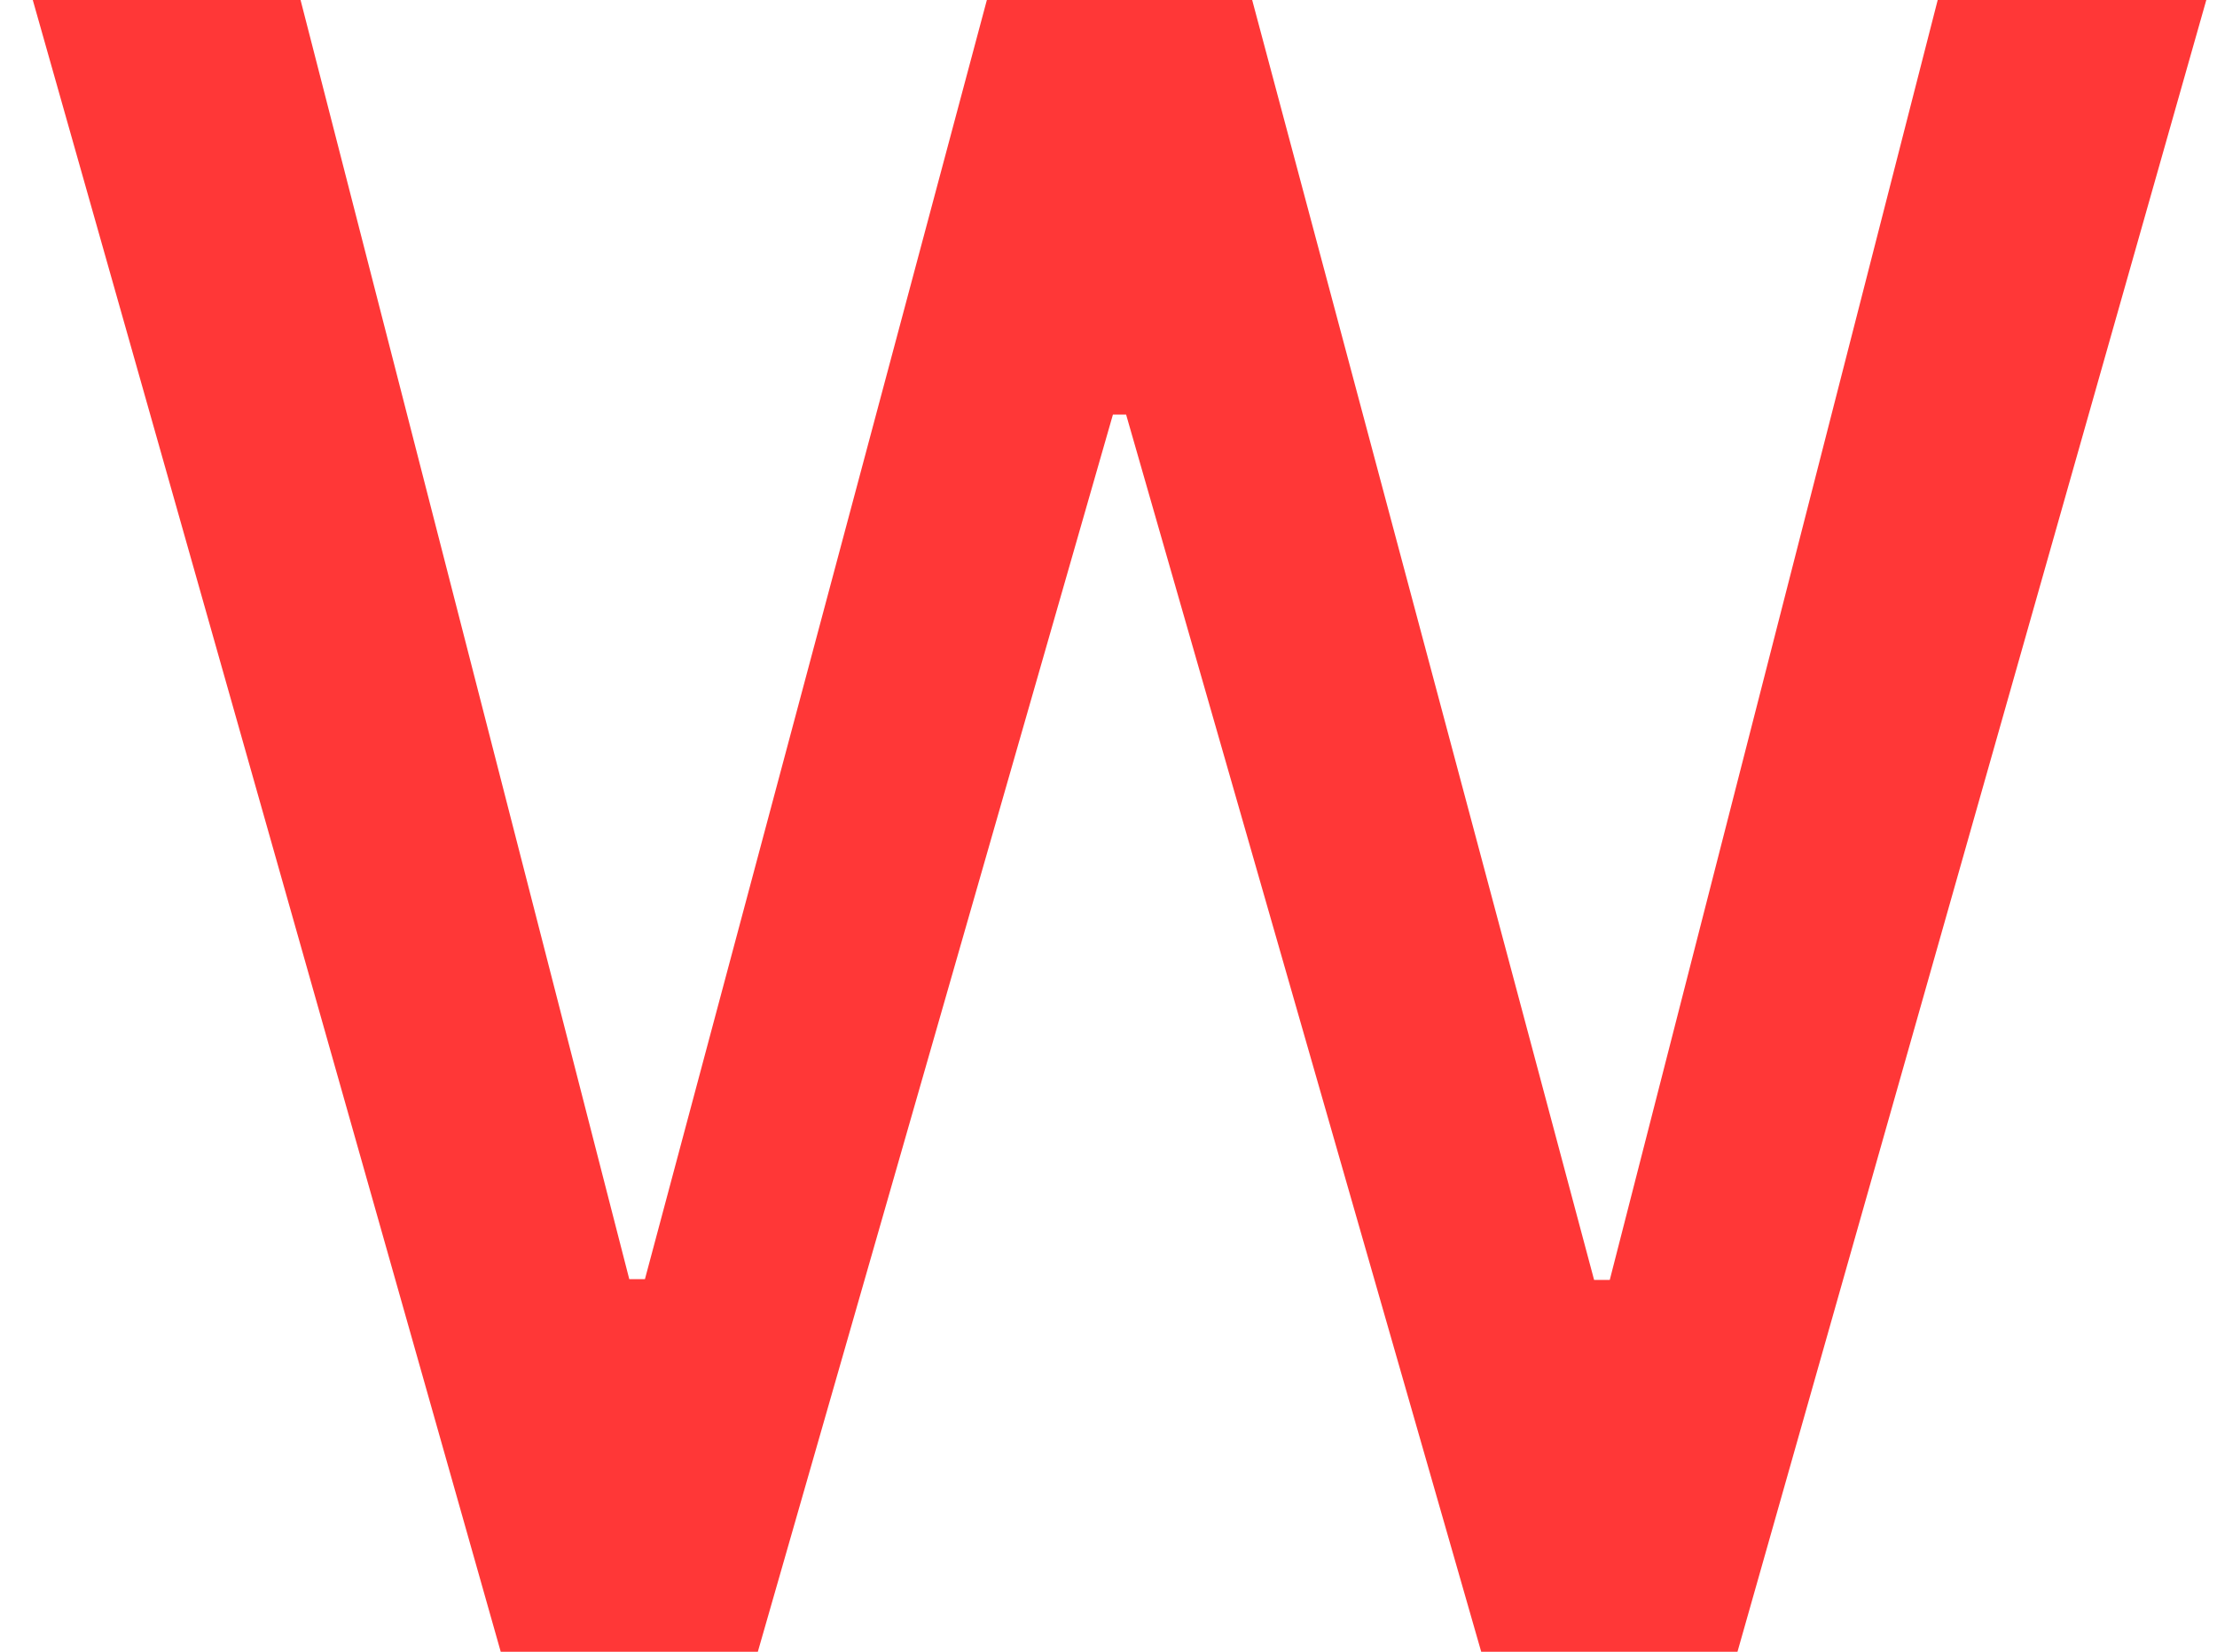<svg width="51" height="38" viewBox="0 0 51 38" fill="none" xmlns="http://www.w3.org/2000/svg">
<path d="M11.519 38L0.754 0H6.914L14.476 29.428H14.836L22.702 0H28.805L36.671 29.446H37.031L44.575 0H50.754L39.969 38H34.074L25.905 9.537H25.602L17.433 38H11.519Z" fill="#FF3737"/>
</svg>
